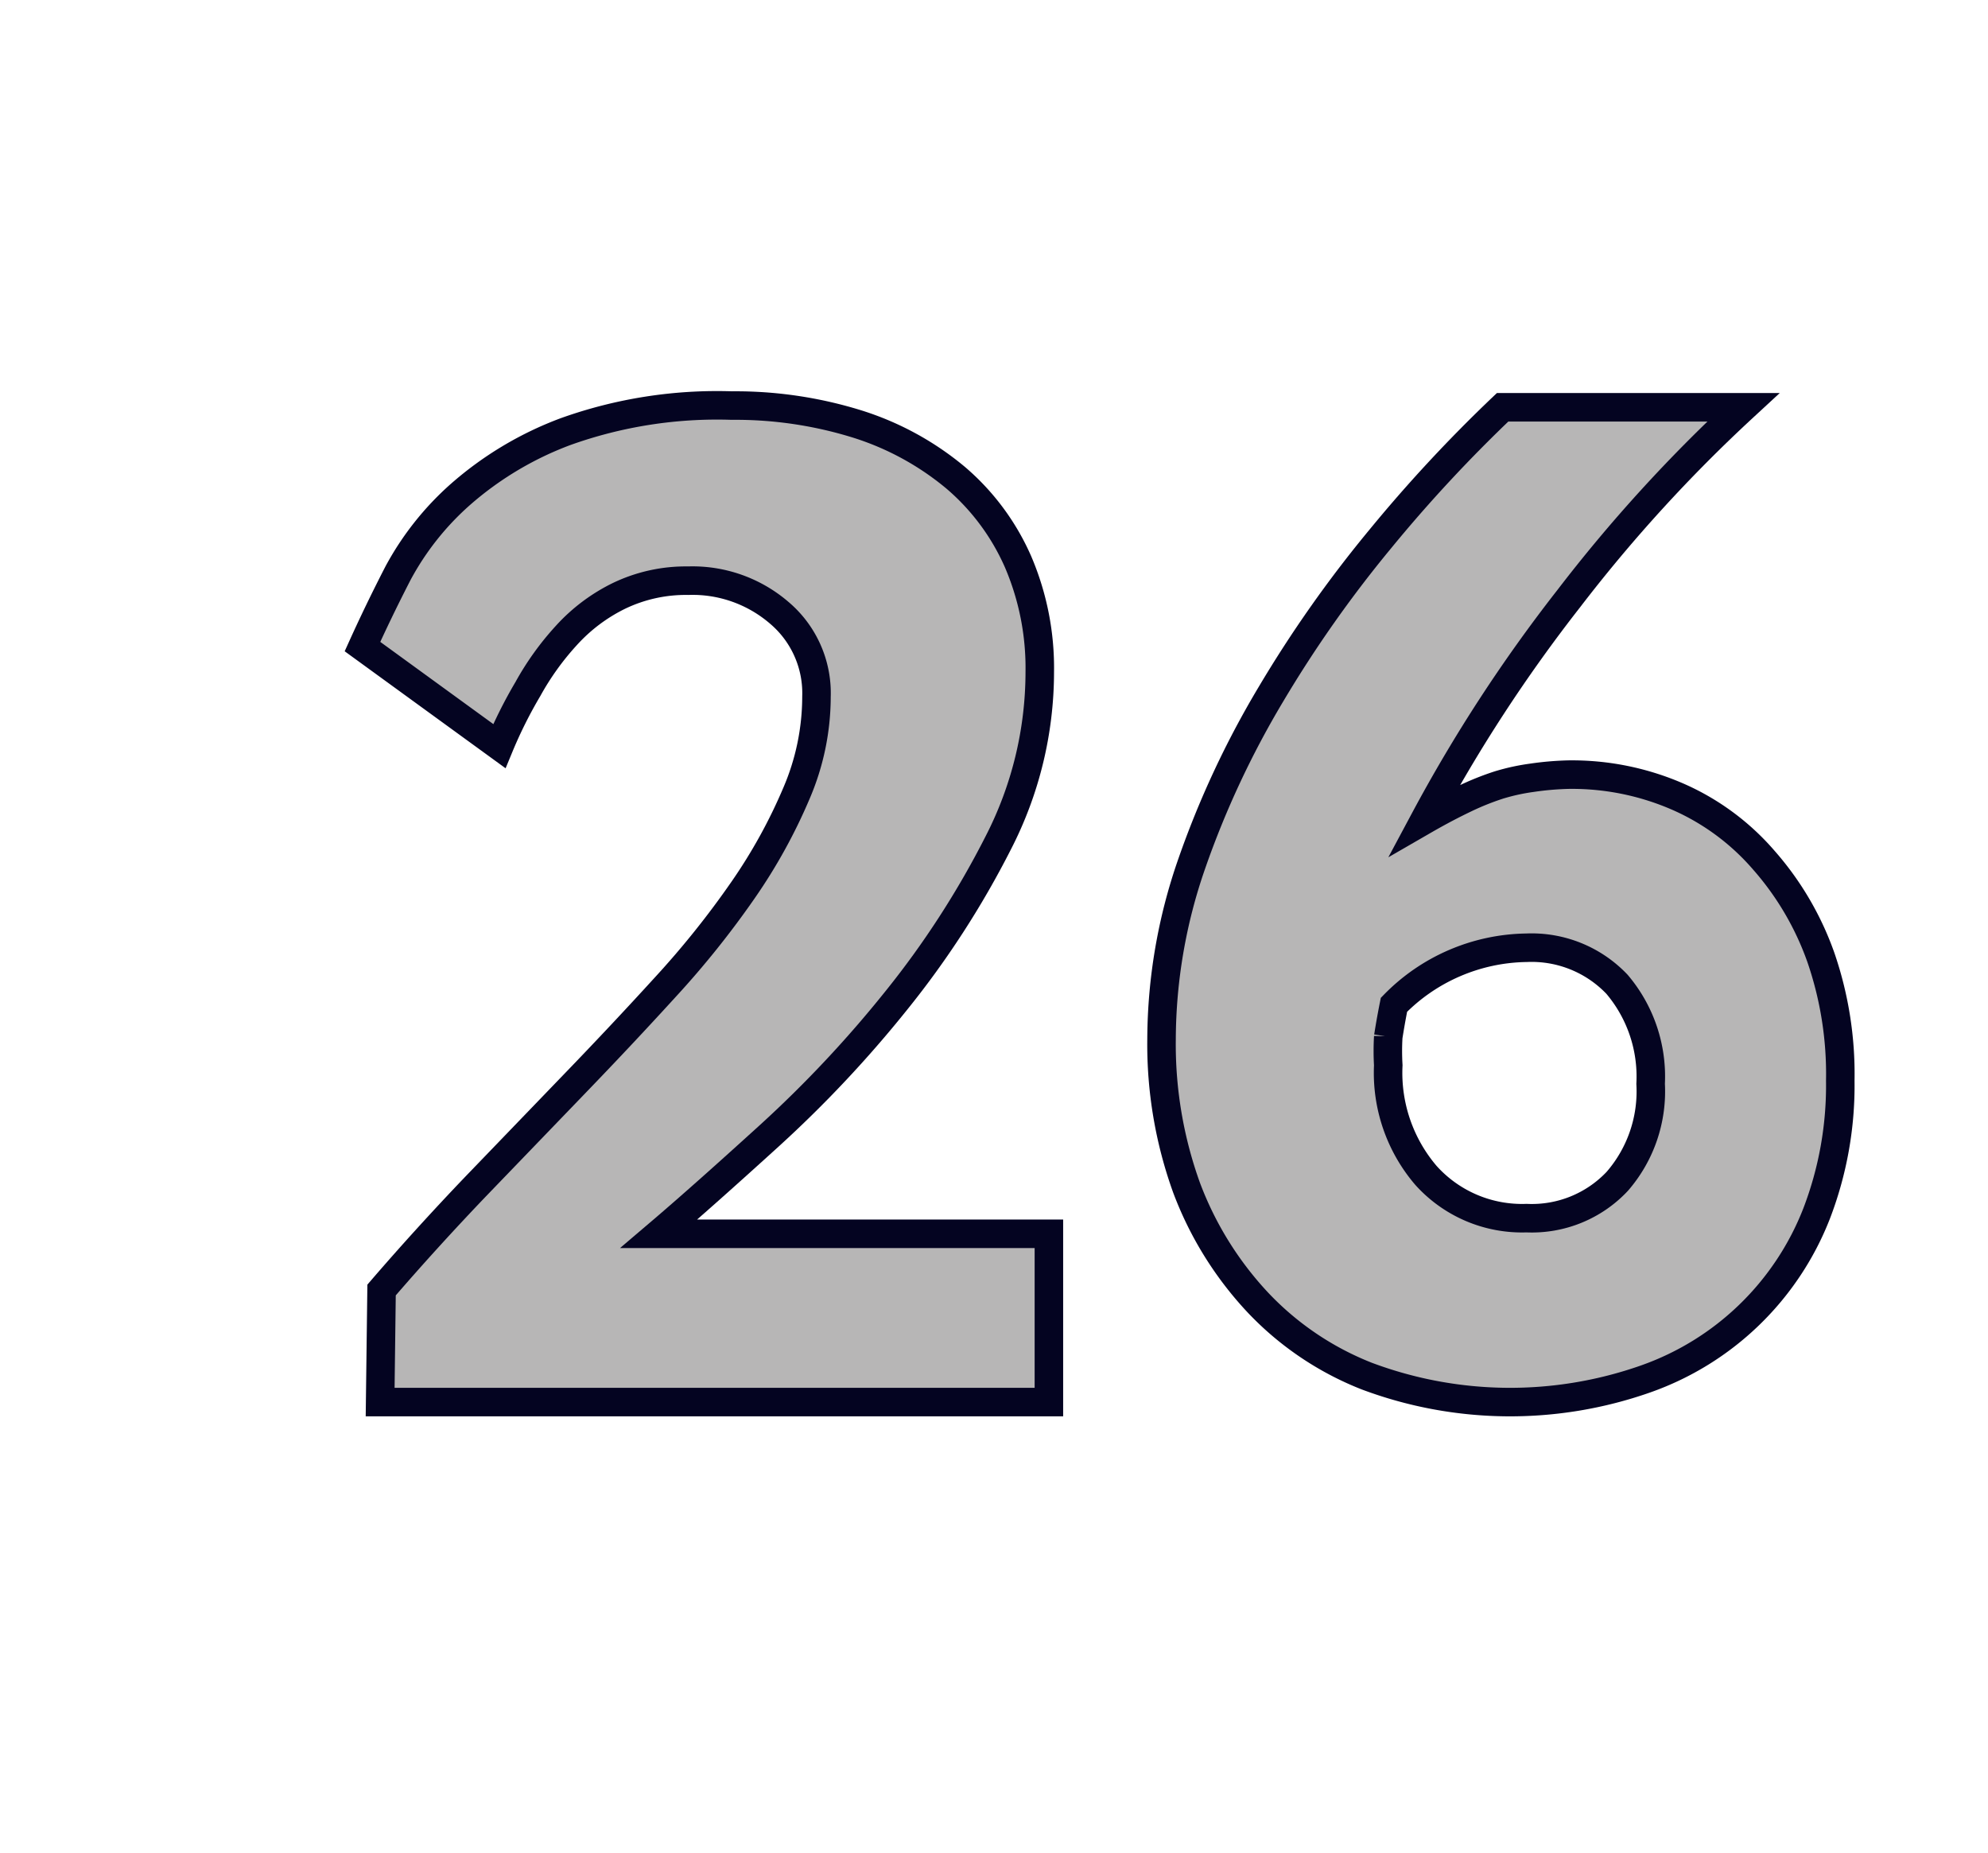 <svg id="Layer_1" data-name="Layer 1" xmlns="http://www.w3.org/2000/svg" viewBox="0 0 69.71 64.98"><defs><style>.cls-1{fill:#b7b6b6;stroke:#040421;}</style></defs><path class="cls-1" d="M13.33,49.16l.05-3.93q1.56-1.81,3.28-3.61l3.42-3.55q1.71-1.77,3.25-3.46a31.6,31.6,0,0,0,2.73-3.41,18.83,18.83,0,0,0,1.87-3.39,8.6,8.6,0,0,0,.7-3.38,3.69,3.69,0,0,0-1.3-2.94,4.66,4.66,0,0,0-3.2-1.13,5.41,5.41,0,0,0-2.42.53,6.12,6.12,0,0,0-1.85,1.39,9.75,9.75,0,0,0-1.35,1.88,15.8,15.8,0,0,0-1,2l-4.8-3.49c.34-.75.75-1.61,1.25-2.58a10,10,0,0,1,2.18-2.75,11.87,11.87,0,0,1,3.7-2.21,15.76,15.76,0,0,1,5.82-.91,14.37,14.37,0,0,1,4.41.65,10.1,10.1,0,0,1,3.44,1.88,8.2,8.2,0,0,1,2.19,2.95,9.45,9.45,0,0,1,.76,3.87A13.11,13.11,0,0,1,35,29.56a31.65,31.65,0,0,1-3.58,5.53A41.46,41.46,0,0,1,27,39.8c-1.53,1.39-2.83,2.55-3.9,3.46H36.78v5.9Z"/><path class="cls-1" d="M64.53,37.89a12.52,12.52,0,0,1-.83,4.66,10,10,0,0,1-6,5.8,14.32,14.32,0,0,1-9.77-.1,10.58,10.58,0,0,1-3.84-2.6,12.1,12.1,0,0,1-2.48-4,14.8,14.8,0,0,1-.88-5.22,18.85,18.85,0,0,1,1.06-6.15,32.2,32.2,0,0,1,2.77-5.93,42.94,42.94,0,0,1,3.83-5.44,51.17,51.17,0,0,1,4.3-4.63h8.44A53.18,53.18,0,0,0,55,21a53.81,53.81,0,0,0-5.05,7.75c.52-.3,1-.55,1.42-.75a9.37,9.37,0,0,1,1.2-.48,7.35,7.35,0,0,1,1.15-.25A10.52,10.52,0,0,1,55,27.16a9.3,9.3,0,0,1,3.85.78,8.47,8.47,0,0,1,3,2.22,10.4,10.4,0,0,1,2,3.41A12.55,12.55,0,0,1,64.53,37.89ZM57.88,38a5,5,0,0,0-1.18-3.49,4.13,4.13,0,0,0-3.17-1.28,6.62,6.62,0,0,0-4.65,2c-.1.5-.16.87-.2,1.12a8.5,8.5,0,0,0,0,1A5.53,5.53,0,0,0,50,41.21a4.53,4.53,0,0,0,3.53,1.5,4.11,4.11,0,0,0,3.18-1.29A4.81,4.81,0,0,0,57.88,38Z"/></svg>